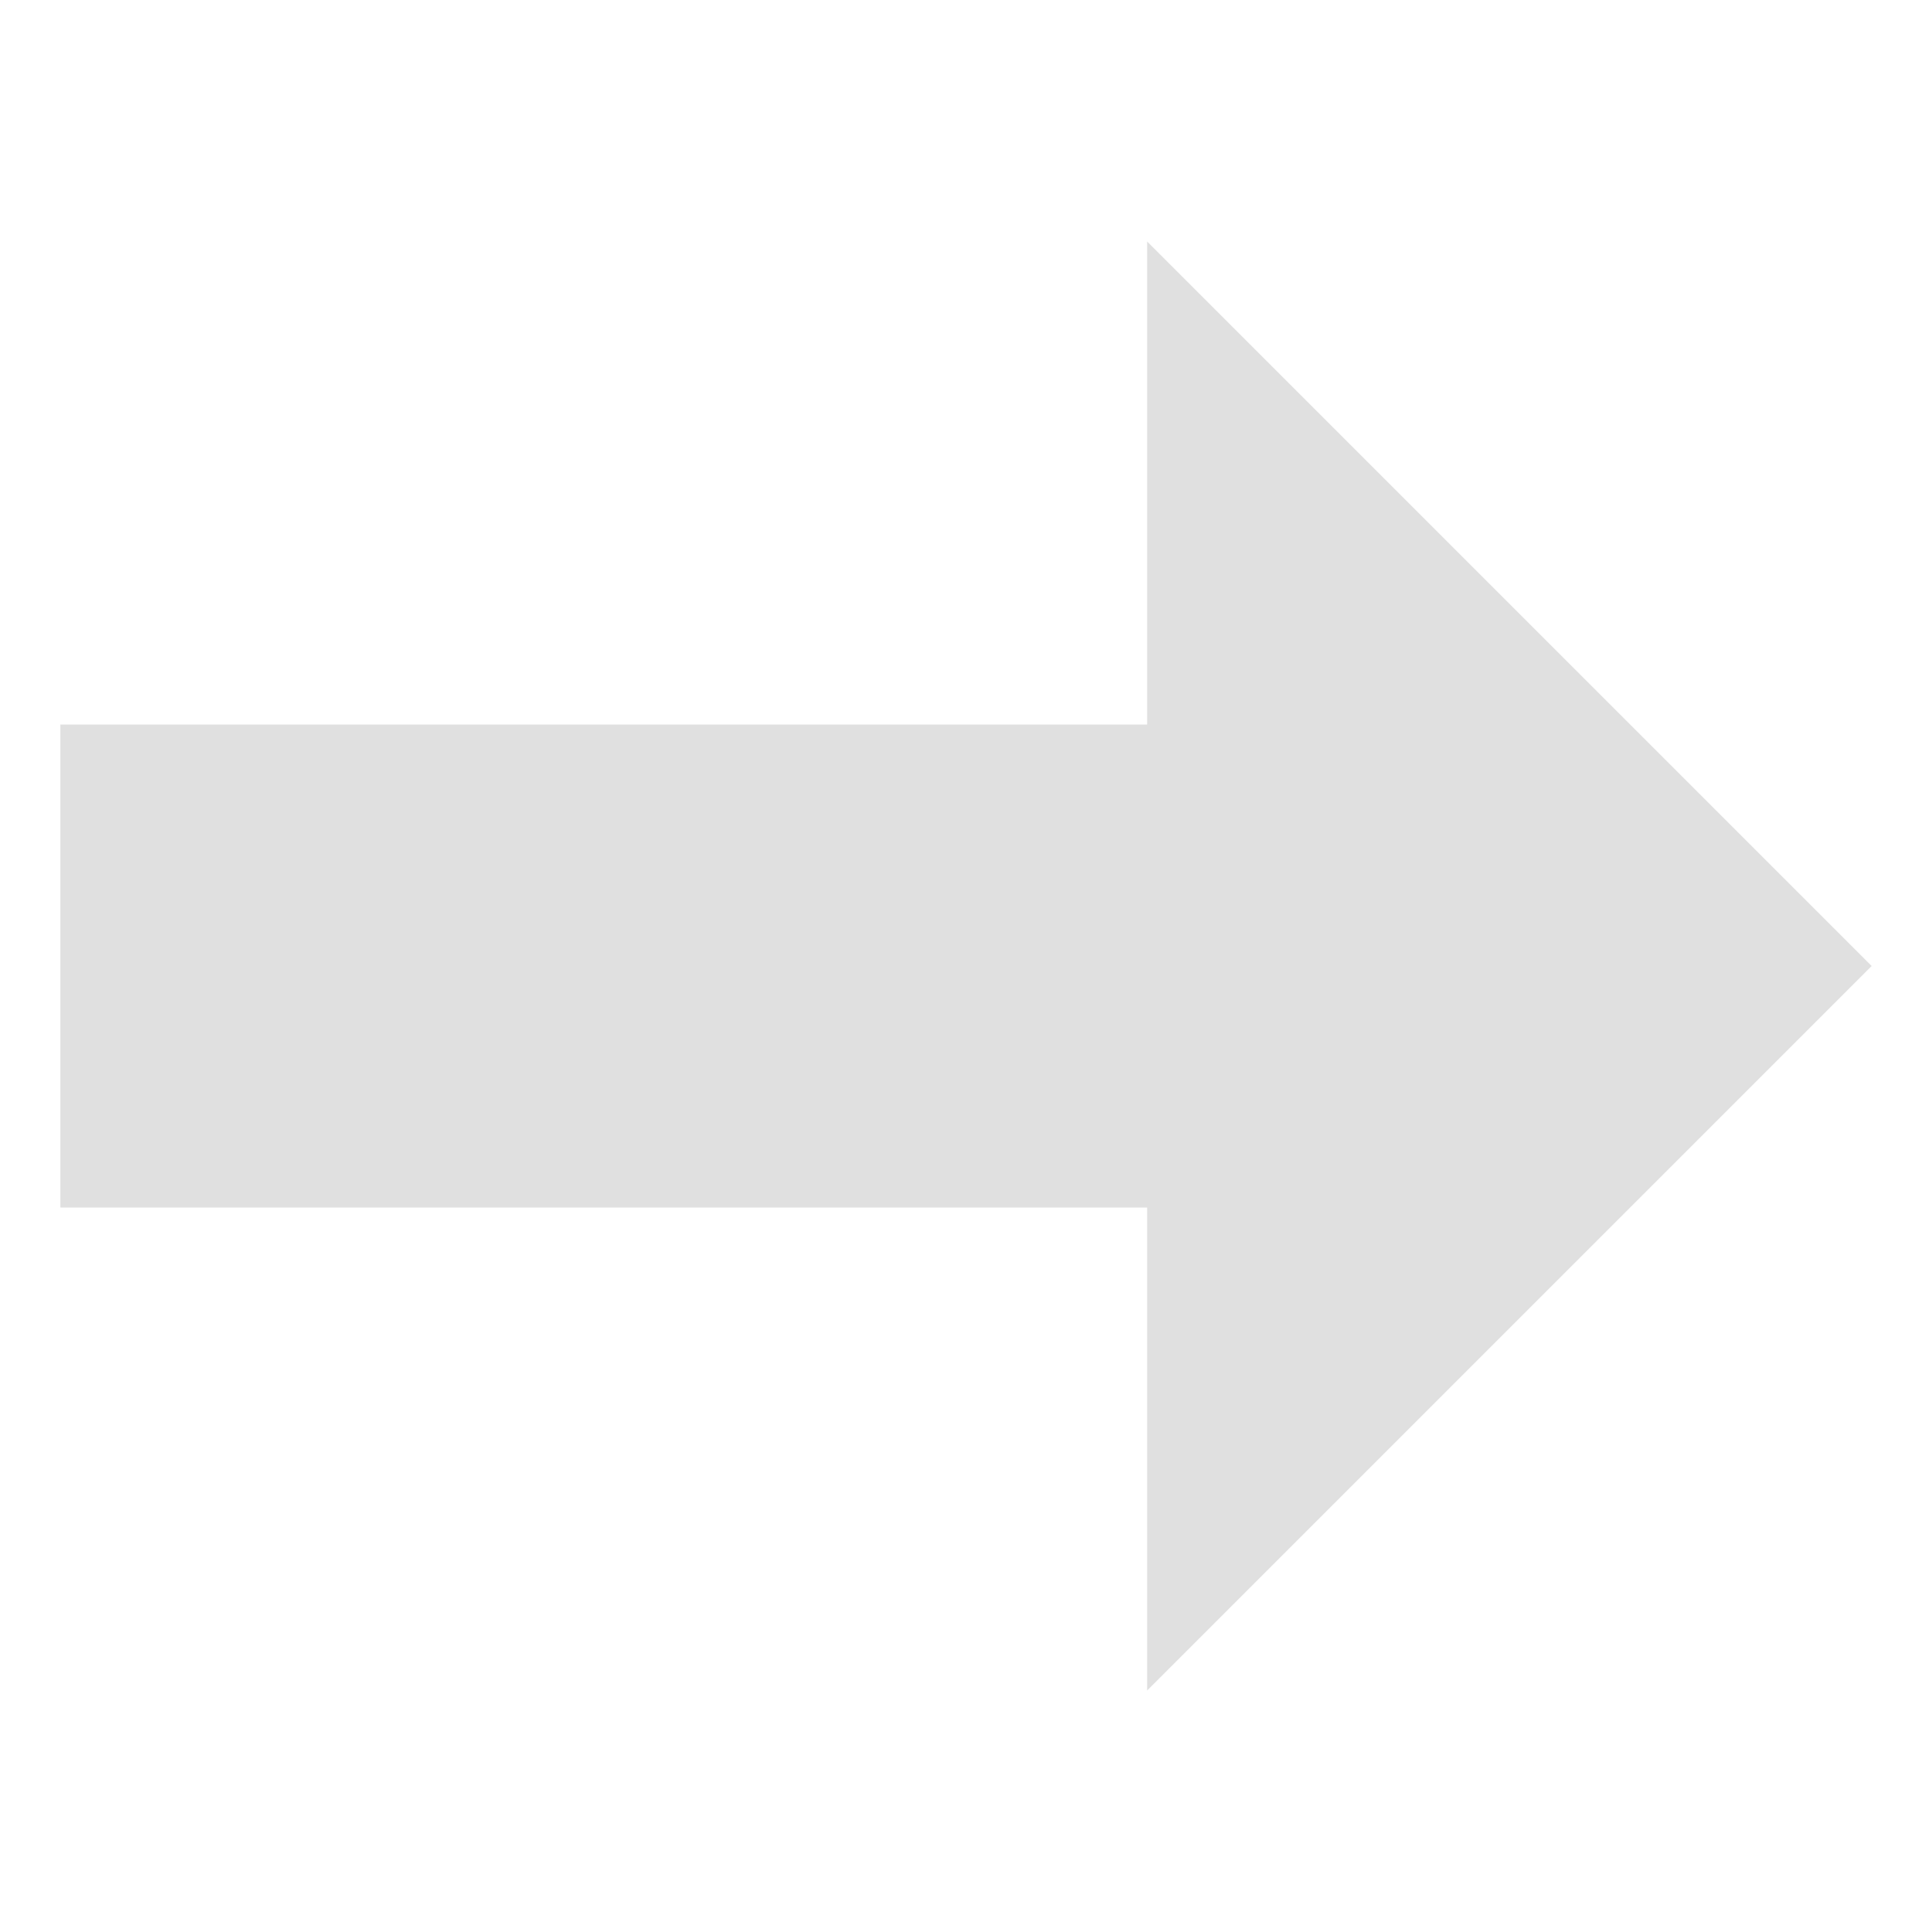 <?xml version="1.0" encoding="UTF-8" standalone="no"?>
<svg
   xmlns:dc="http://purl.org/dc/elements/1.1/"
   xmlns:cc="http://creativecommons.org/ns#"
   xmlns:rdf="http://www.w3.org/1999/02/22-rdf-syntax-ns#"
   xmlns:svg="http://www.w3.org/2000/svg"
   xmlns="http://www.w3.org/2000/svg"
   xmlns:sodipodi="http://sodipodi.sourceforge.net/DTD/sodipodi-0.dtd"
   xmlns:inkscape="http://www.inkscape.org/namespaces/inkscape"
   height="16"
   viewBox="0 0 16 16"
   width="16"
   id="svg2864"
   version="1.1"
   inkscape:version="0.47 r22583"
   sodipodi:docname="color">
  <defs
     id="defs2870">
    <inkscape:path-effect
       effect="skeletal"
       id="path-effect2910"
       is_visible="true"
       pattern="m -0.5,0 1,0"
       copytype="single_stretched"
       prop_scale="1"
       scale_y_rel="false"
       spacing="0"
       normal_offset="0"
       tang_offset="0"
       prop_units="false"
       vertical_pattern="false"
       fuse_tolerance="0" />
    <inkscape:perspective
       sodipodi:type="inkscape:persp3d"
       inkscape:vp_x="0 : 8 : 1"
       inkscape:vp_y="0 : 1000 : 0"
       inkscape:vp_z="16 : 8 : 1"
       inkscape:persp3d-origin="8 : 5.3333333 : 1"
       id="perspective2874" />
  </defs>
  <sodipodi:namedview
     pagecolor="#ffffff"
     bordercolor="#666666"
     borderopacity="1"
     objecttolerance="10"
     gridtolerance="10"
     guidetolerance="10"
     inkscape:pageopacity="0"
     inkscape:pageshadow="2"
     inkscape:window-width="1536"
     inkscape:window-height="801"
     id="namedview2868"
     showgrid="false"
     inkscape:zoom="22.627417"
     inkscape:cx="1.6215055"
     inkscape:cy="6.387123"
     inkscape:window-x="-8"
     inkscape:window-y="-8"
     inkscape:window-maximized="1"
     inkscape:current-layer="g3674"
     inkscape:object-paths="true" />
  <g
     id="g3674">
    <path
       sodipodi:nodetypes="cccccccc"
       inkscape:original-d="m 0.5,6 9,0 0,-4 6,6 -6,6 0,-4 -9,0 0,-4 z"
       inkscape:path-effect="#path-effect2910"
       id="path3704"
       d="m 0.5,6 9,0 0,-4 6,6 -6,6 0,-4 0,-2e-6 -9,0 z"
       style="fill:#e0e0e0;fill-opacity:1;fill-rule:evenodd;stroke:none" />
  </g>
</svg>
